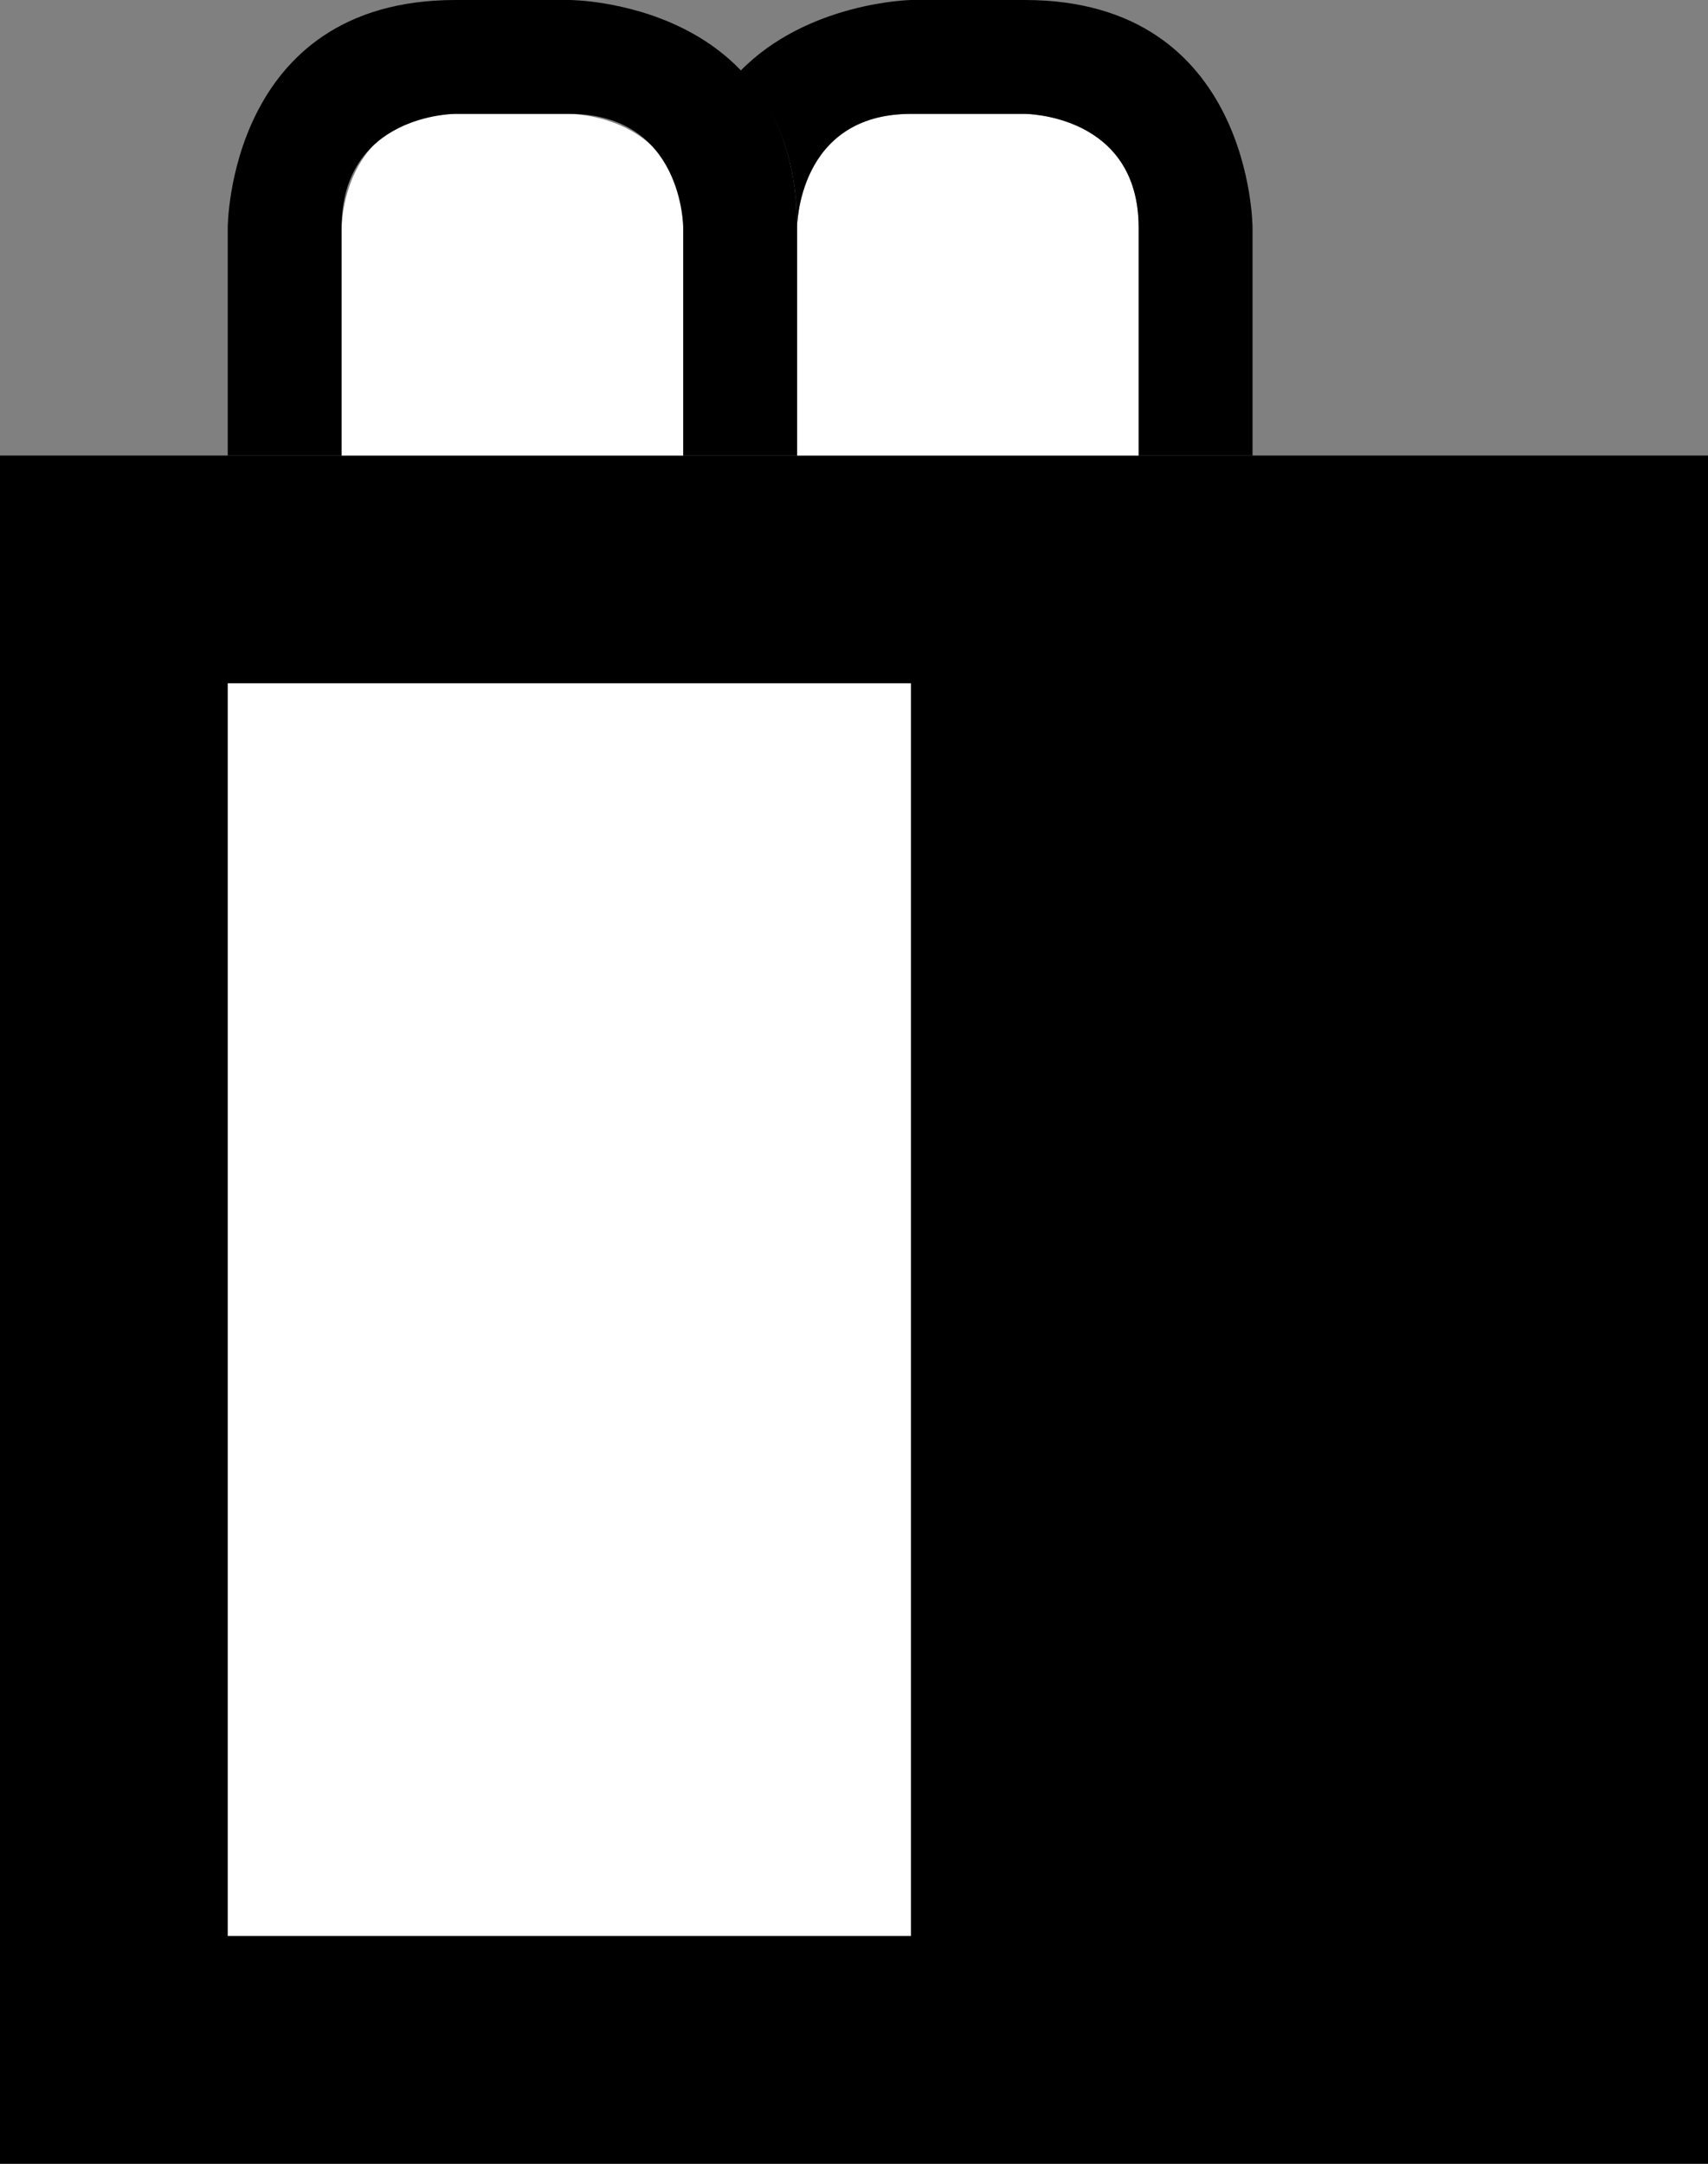 <svg xmlns="http://www.w3.org/2000/svg" width="15" height="19" version="1.0"><rect width="100%" height="100%" fill="#808080" stroke="none"/><path d="M0 4h15v15H0z"/><path d="M4 1C3 1 3 2 3 2v2h3V2c0-1-1-1-1-1H4zm4 0C7 1 7 2 7 2v2h3V2c0-1-1-1-1-1H8zM2 6v11h6V6H2z" fill="#fff"/><path d="M8 0s-.908.017-1.5.625c.289.296.5.72.5 1.375 0 0 0-1 1-1h1s1 0 1 1v2h1V2s0-2-2-2H8z"/><path d="M7 4V2s0 2 0 0-2-2-2-2H4s2 0 0 0-2 2-2 2v2h1V2s0 1 0 0 1-1 1-1h1S4 1 5 1s1 1 1 1v2h1z" fill-rule="evenodd"/></svg>